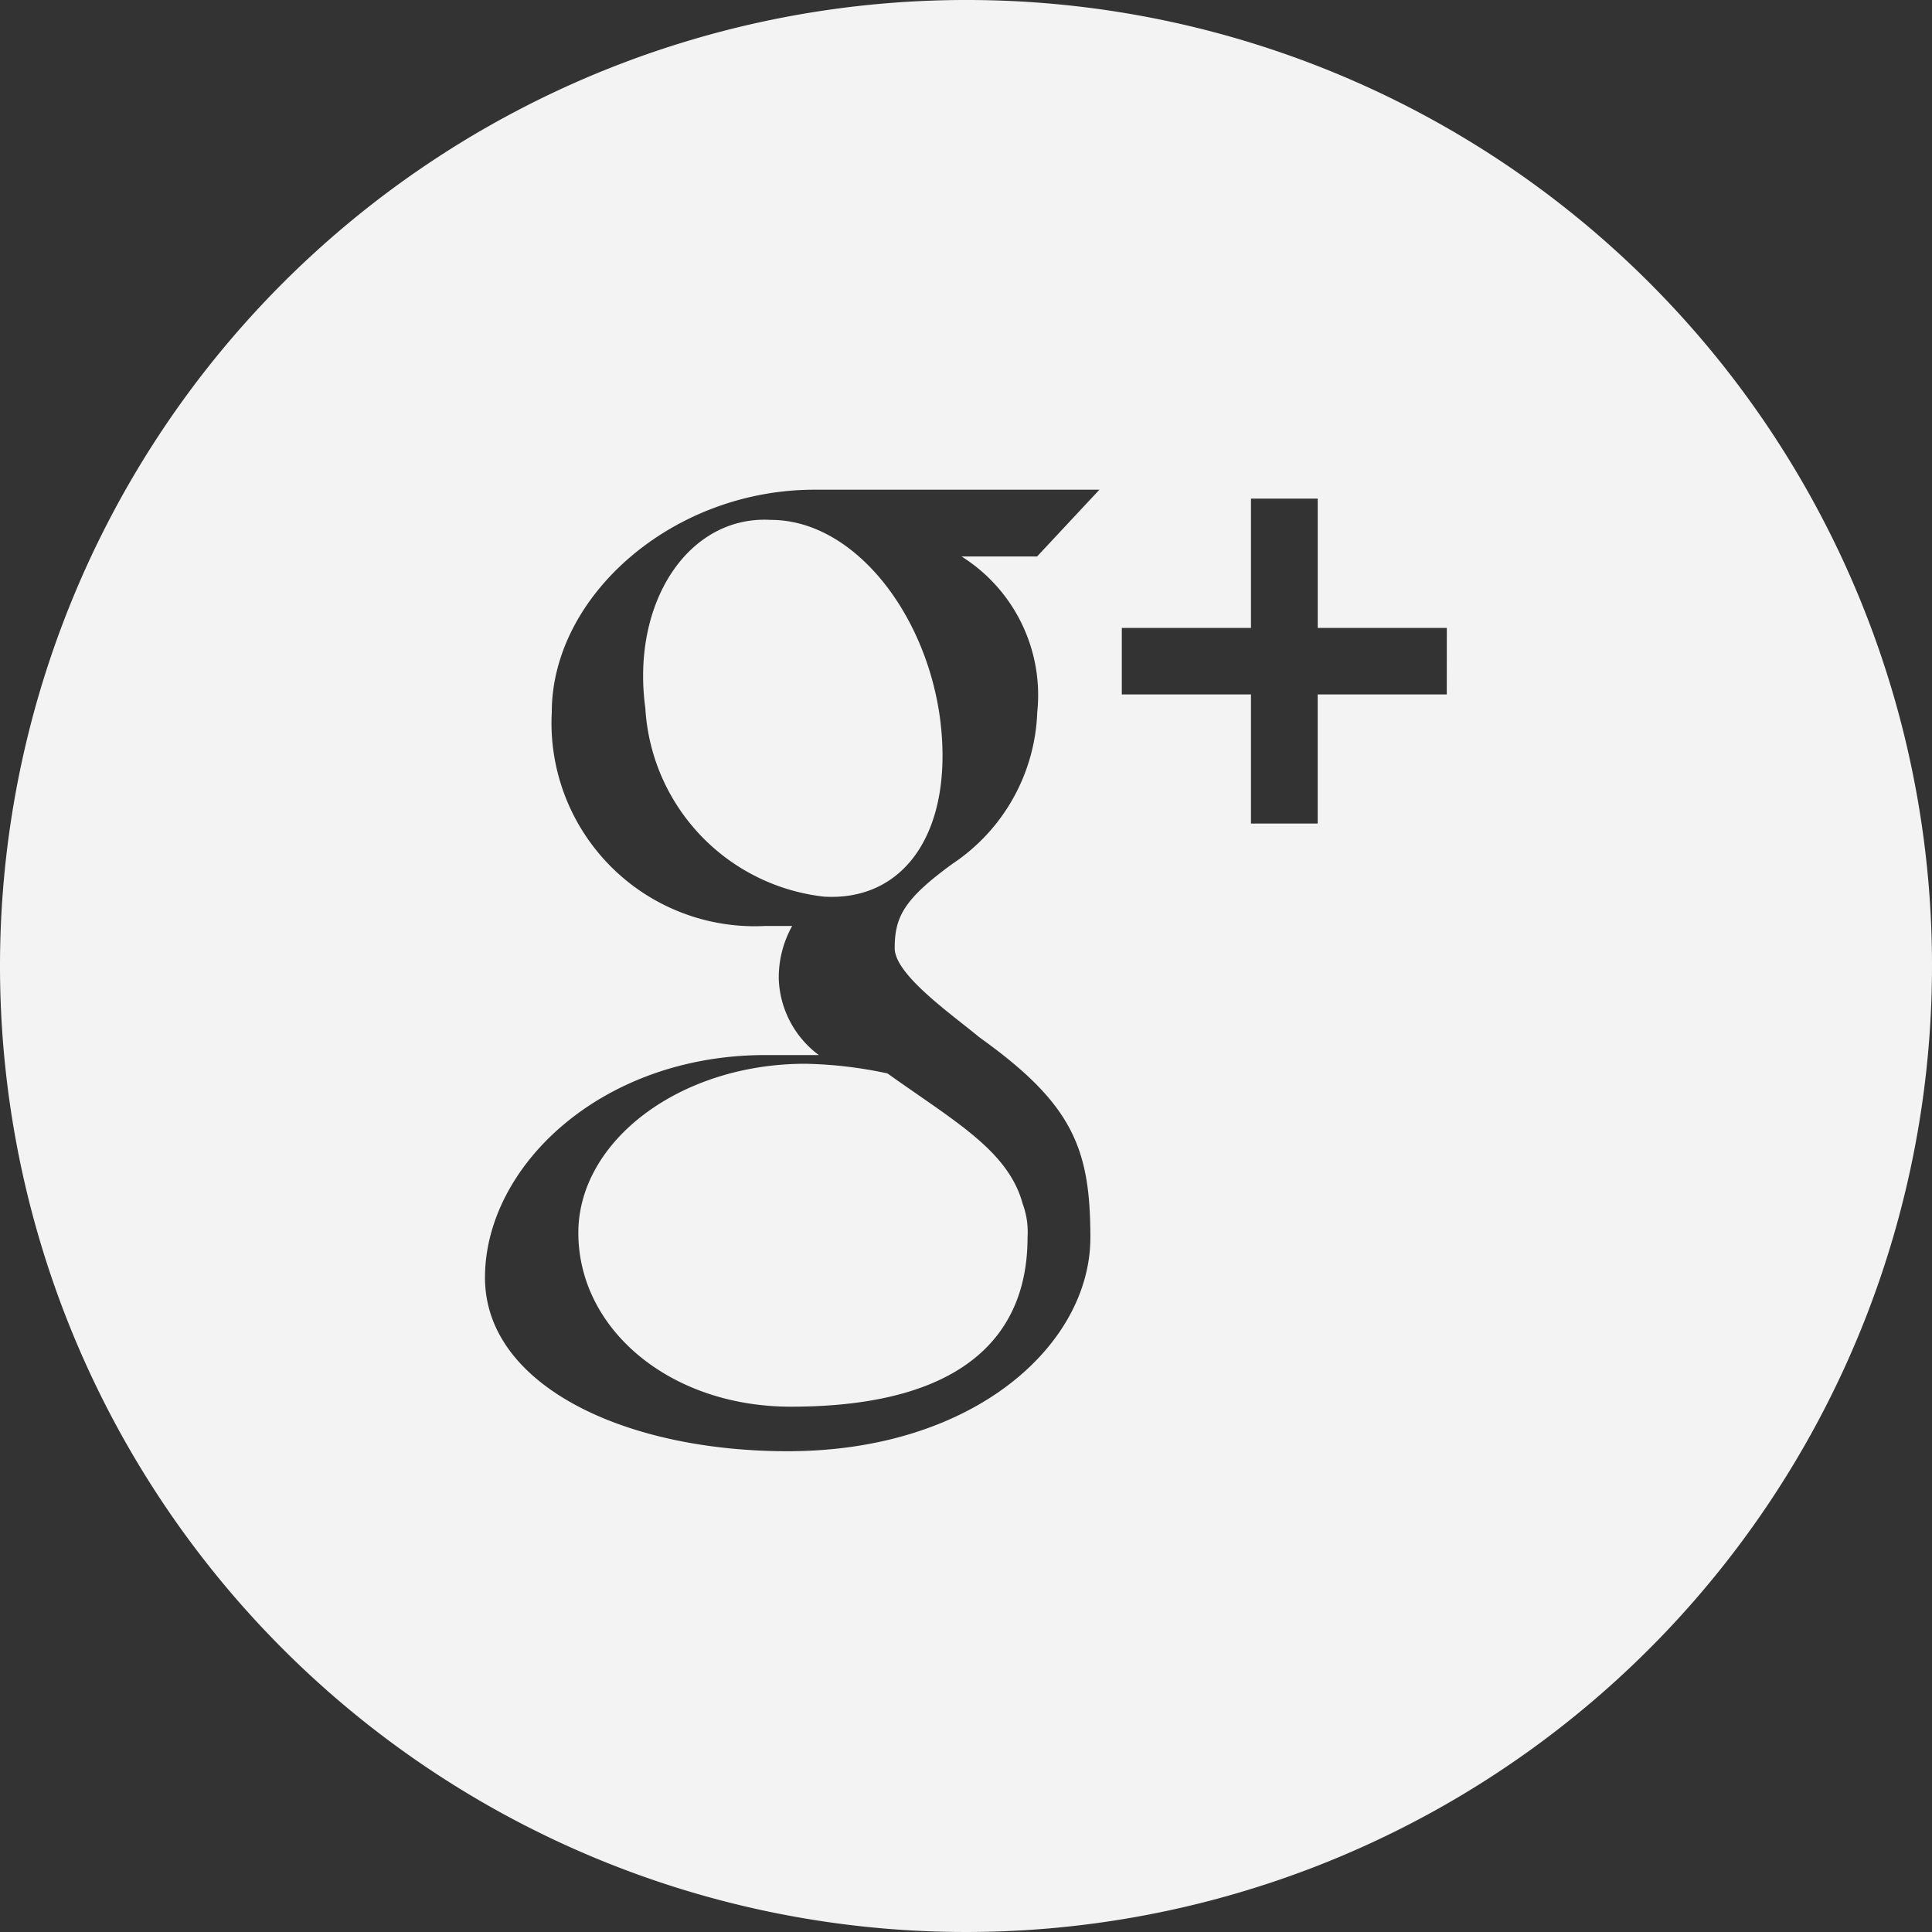 <svg id="google_icon" xmlns="http://www.w3.org/2000/svg" viewBox="0 0 40 40">
  <rect x="0" y="0" width="40" height="40" fill="#333333" stroke="none"/>
  <defs>
    <style>
      .cls-1 {
        fill: #f3f3f3;
      }
    </style>
  </defs>
  <path id="Path_89" data-name="Path 89" class="cls-1" d="M17.3,11.9c-1.7-.1-2.9,1.7-2.6,3.9a4.172,4.172,0,0,0,3.7,3.9c1.7.1,2.7-1.4,2.4-3.7C20.5,13.8,19,11.9,17.3,11.9Z" transform="translate(-1.339 -1.136)"/>
  <path id="Path_90" data-name="Path 90" class="cls-1" d="M18,24.3c-2.6,0-4.7,1.6-4.7,3.5,0,2,1.9,3.6,4.4,3.6,3.6,0,4.9-1.5,4.9-3.5a1.7,1.7,0,0,0-.1-.7c-.3-1.1-1.4-1.7-2.8-2.7A8.807,8.807,0,0,0,18,24.3Z" transform="translate(-1.326 -2.276)"/>
  <path id="Path_91" data-name="Path 91" class="cls-1" d="M20,0A20,20,0,1,0,40,20,19.982,19.982,0,0,0,20,0Zm1.475,14.747a3.936,3.936,0,0,1-1.751,3.134c-1.014.737-1.2,1.106-1.2,1.751,0,.553,1.2,1.382,1.751,1.843,1.935,1.382,2.3,2.3,2.3,4.147,0,2.212-2.4,4.424-6.267,4.424-3.41,0-6.267-1.382-6.267-3.594,0-2.3,2.4-4.608,5.806-4.608h1.106a2.053,2.053,0,0,1-.829-1.567,2.189,2.189,0,0,1,.277-1.106h-.553a4.208,4.208,0,0,1-4.424-4.424c0-2.4,2.488-4.608,5.438-4.608h5.9l-1.29,1.382H19.908A3.392,3.392,0,0,1,21.475,14.747Zm8.479-.369H27.281v2.673H25.9V14.378H23.226V13H25.9V10.323h1.382V13h2.673Z"/>
</svg>
